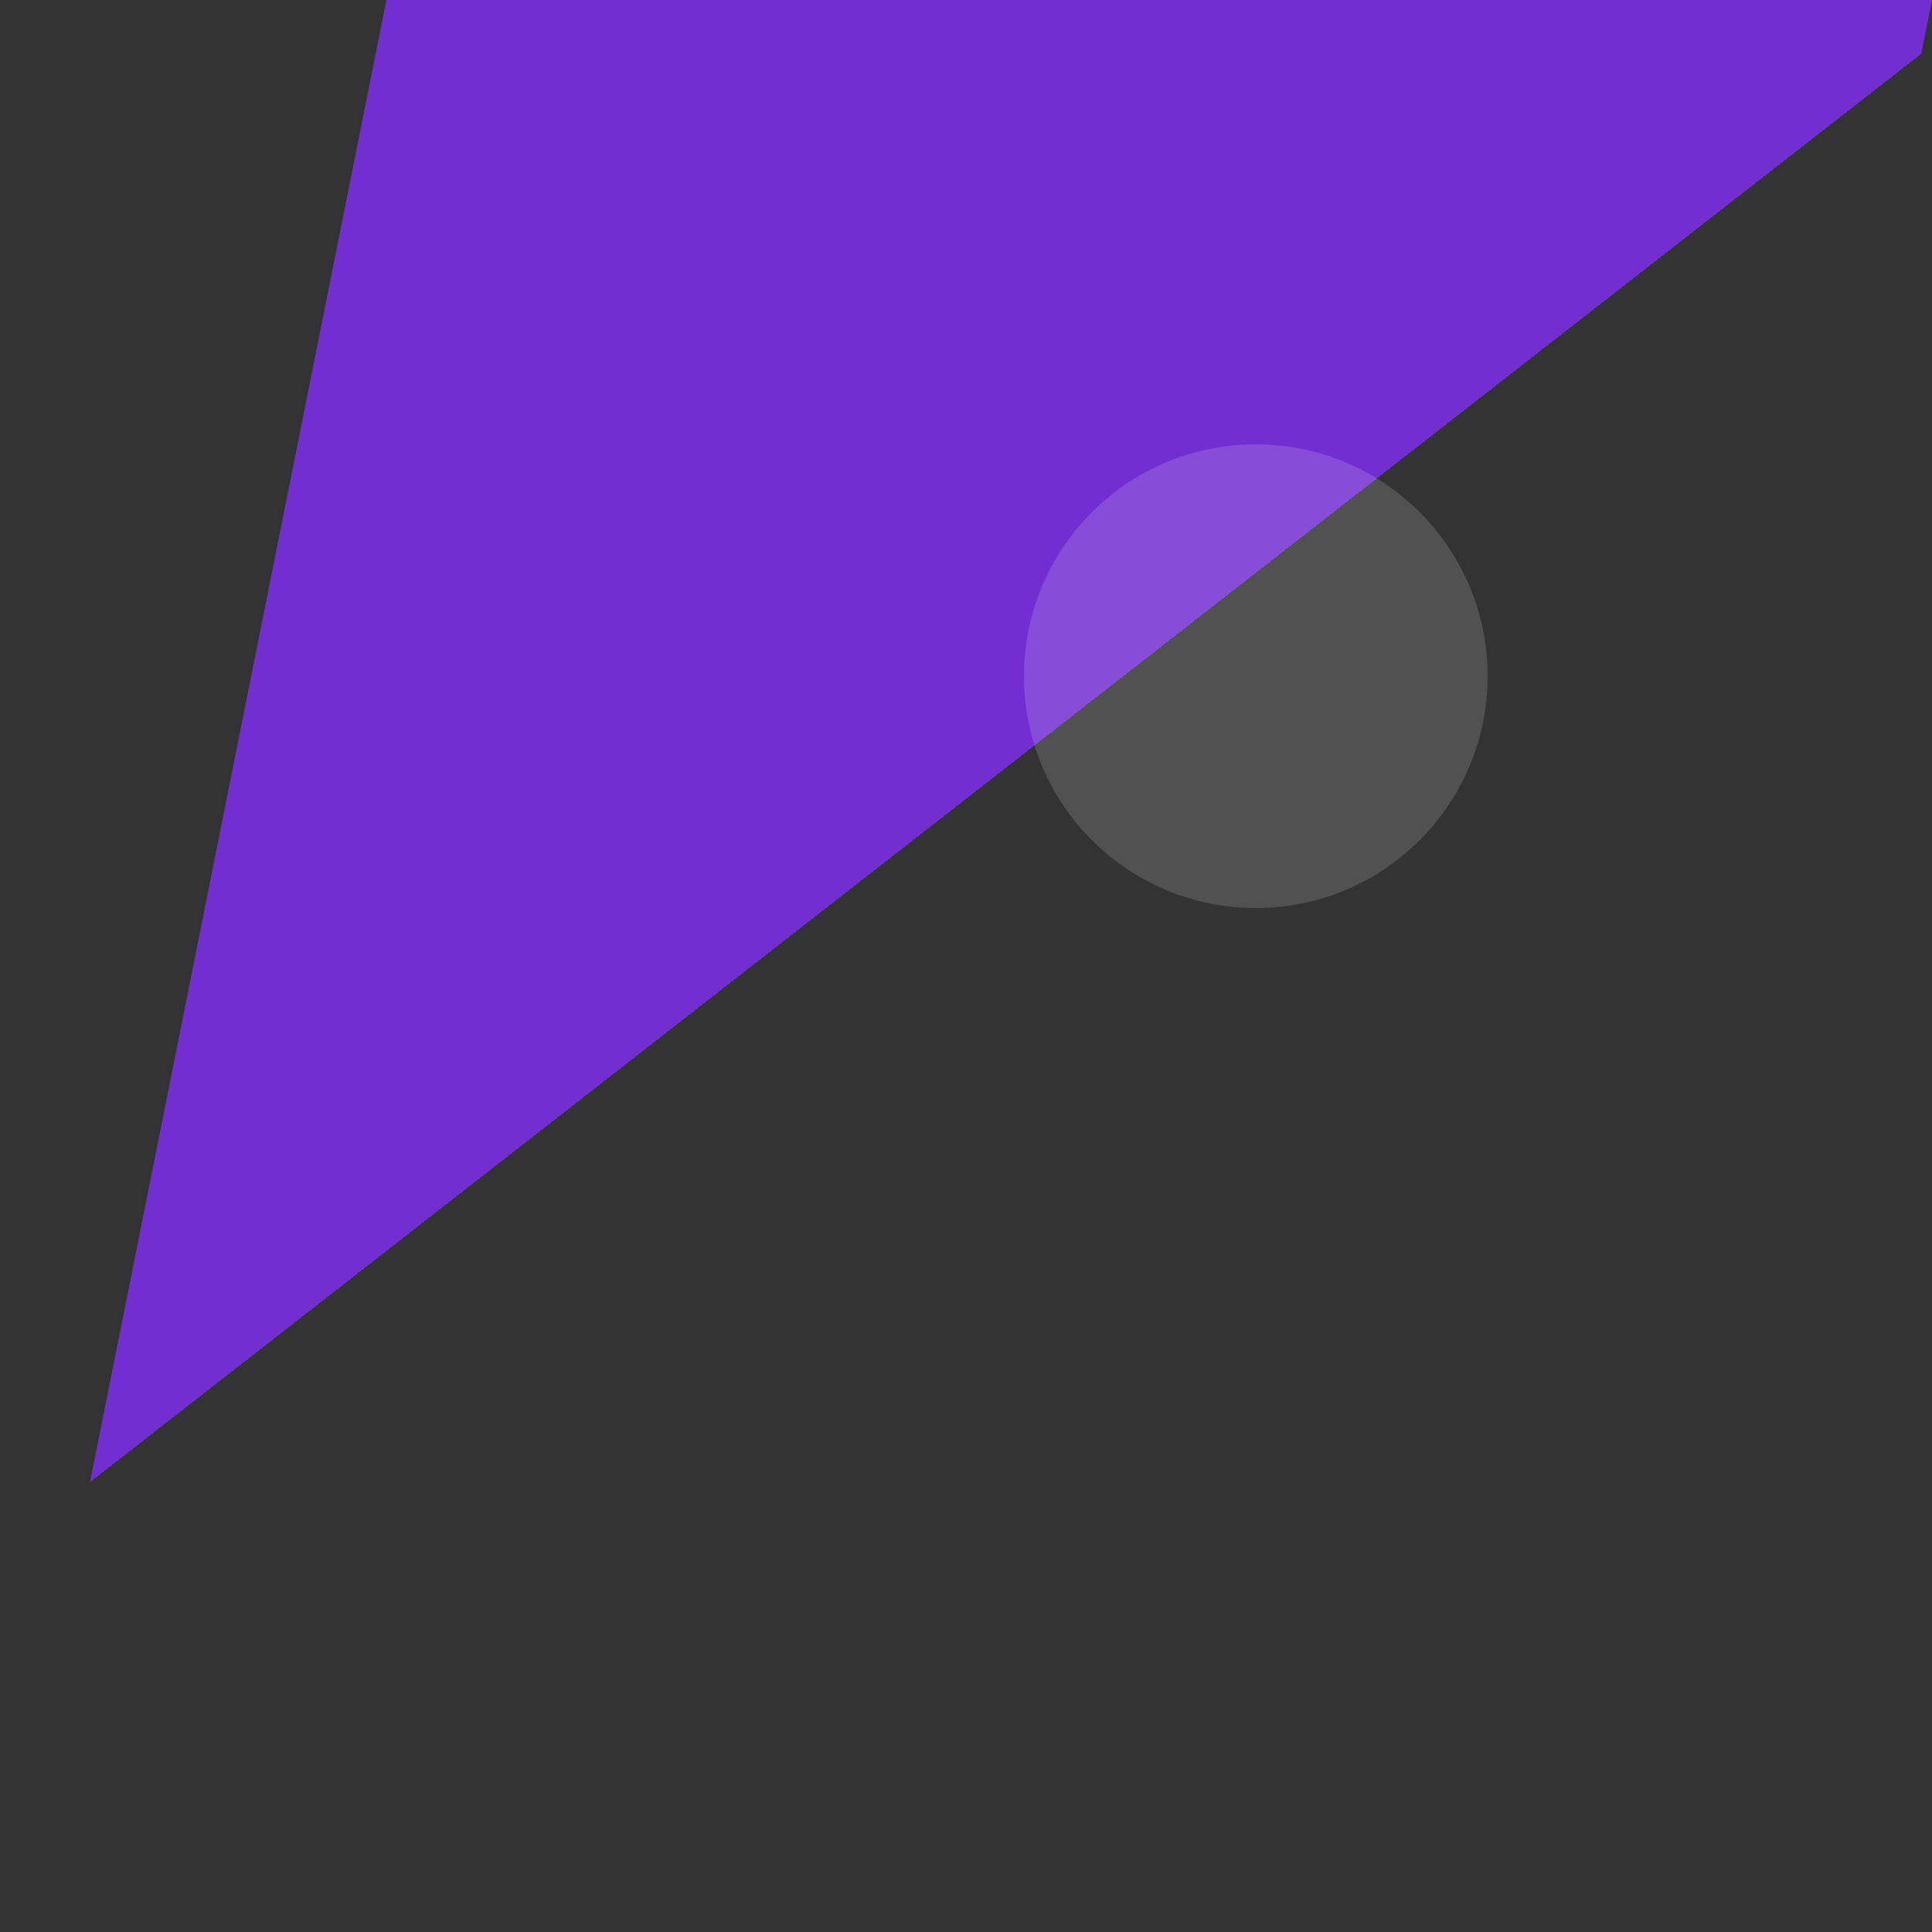 <svg width="100" height="100" viewBox="0 0 100 100">
  <rect x="0" y="0" width="100" height="100" fill="#333333" stroke="none"/>
  <defs>
    <linearGradient id="grad1" x1="0%" y1="0%" x2="78%" y2="100%">
      <stop offset="50%" style="stop-color:#722ed1;stop-opacity:1"/>
      <stop offset="50%" style="stop-color:#722ed1;stop-opacity:0"/>
    </linearGradient>
  </defs>
  <path d="M20 0 L100 0 L80 100 L0 100 Z" fill="url(#grad1)"/>
  <circle cx="65" cy="35" r="12" fill="rgba(255,255,255,0.15)"/>
</svg>